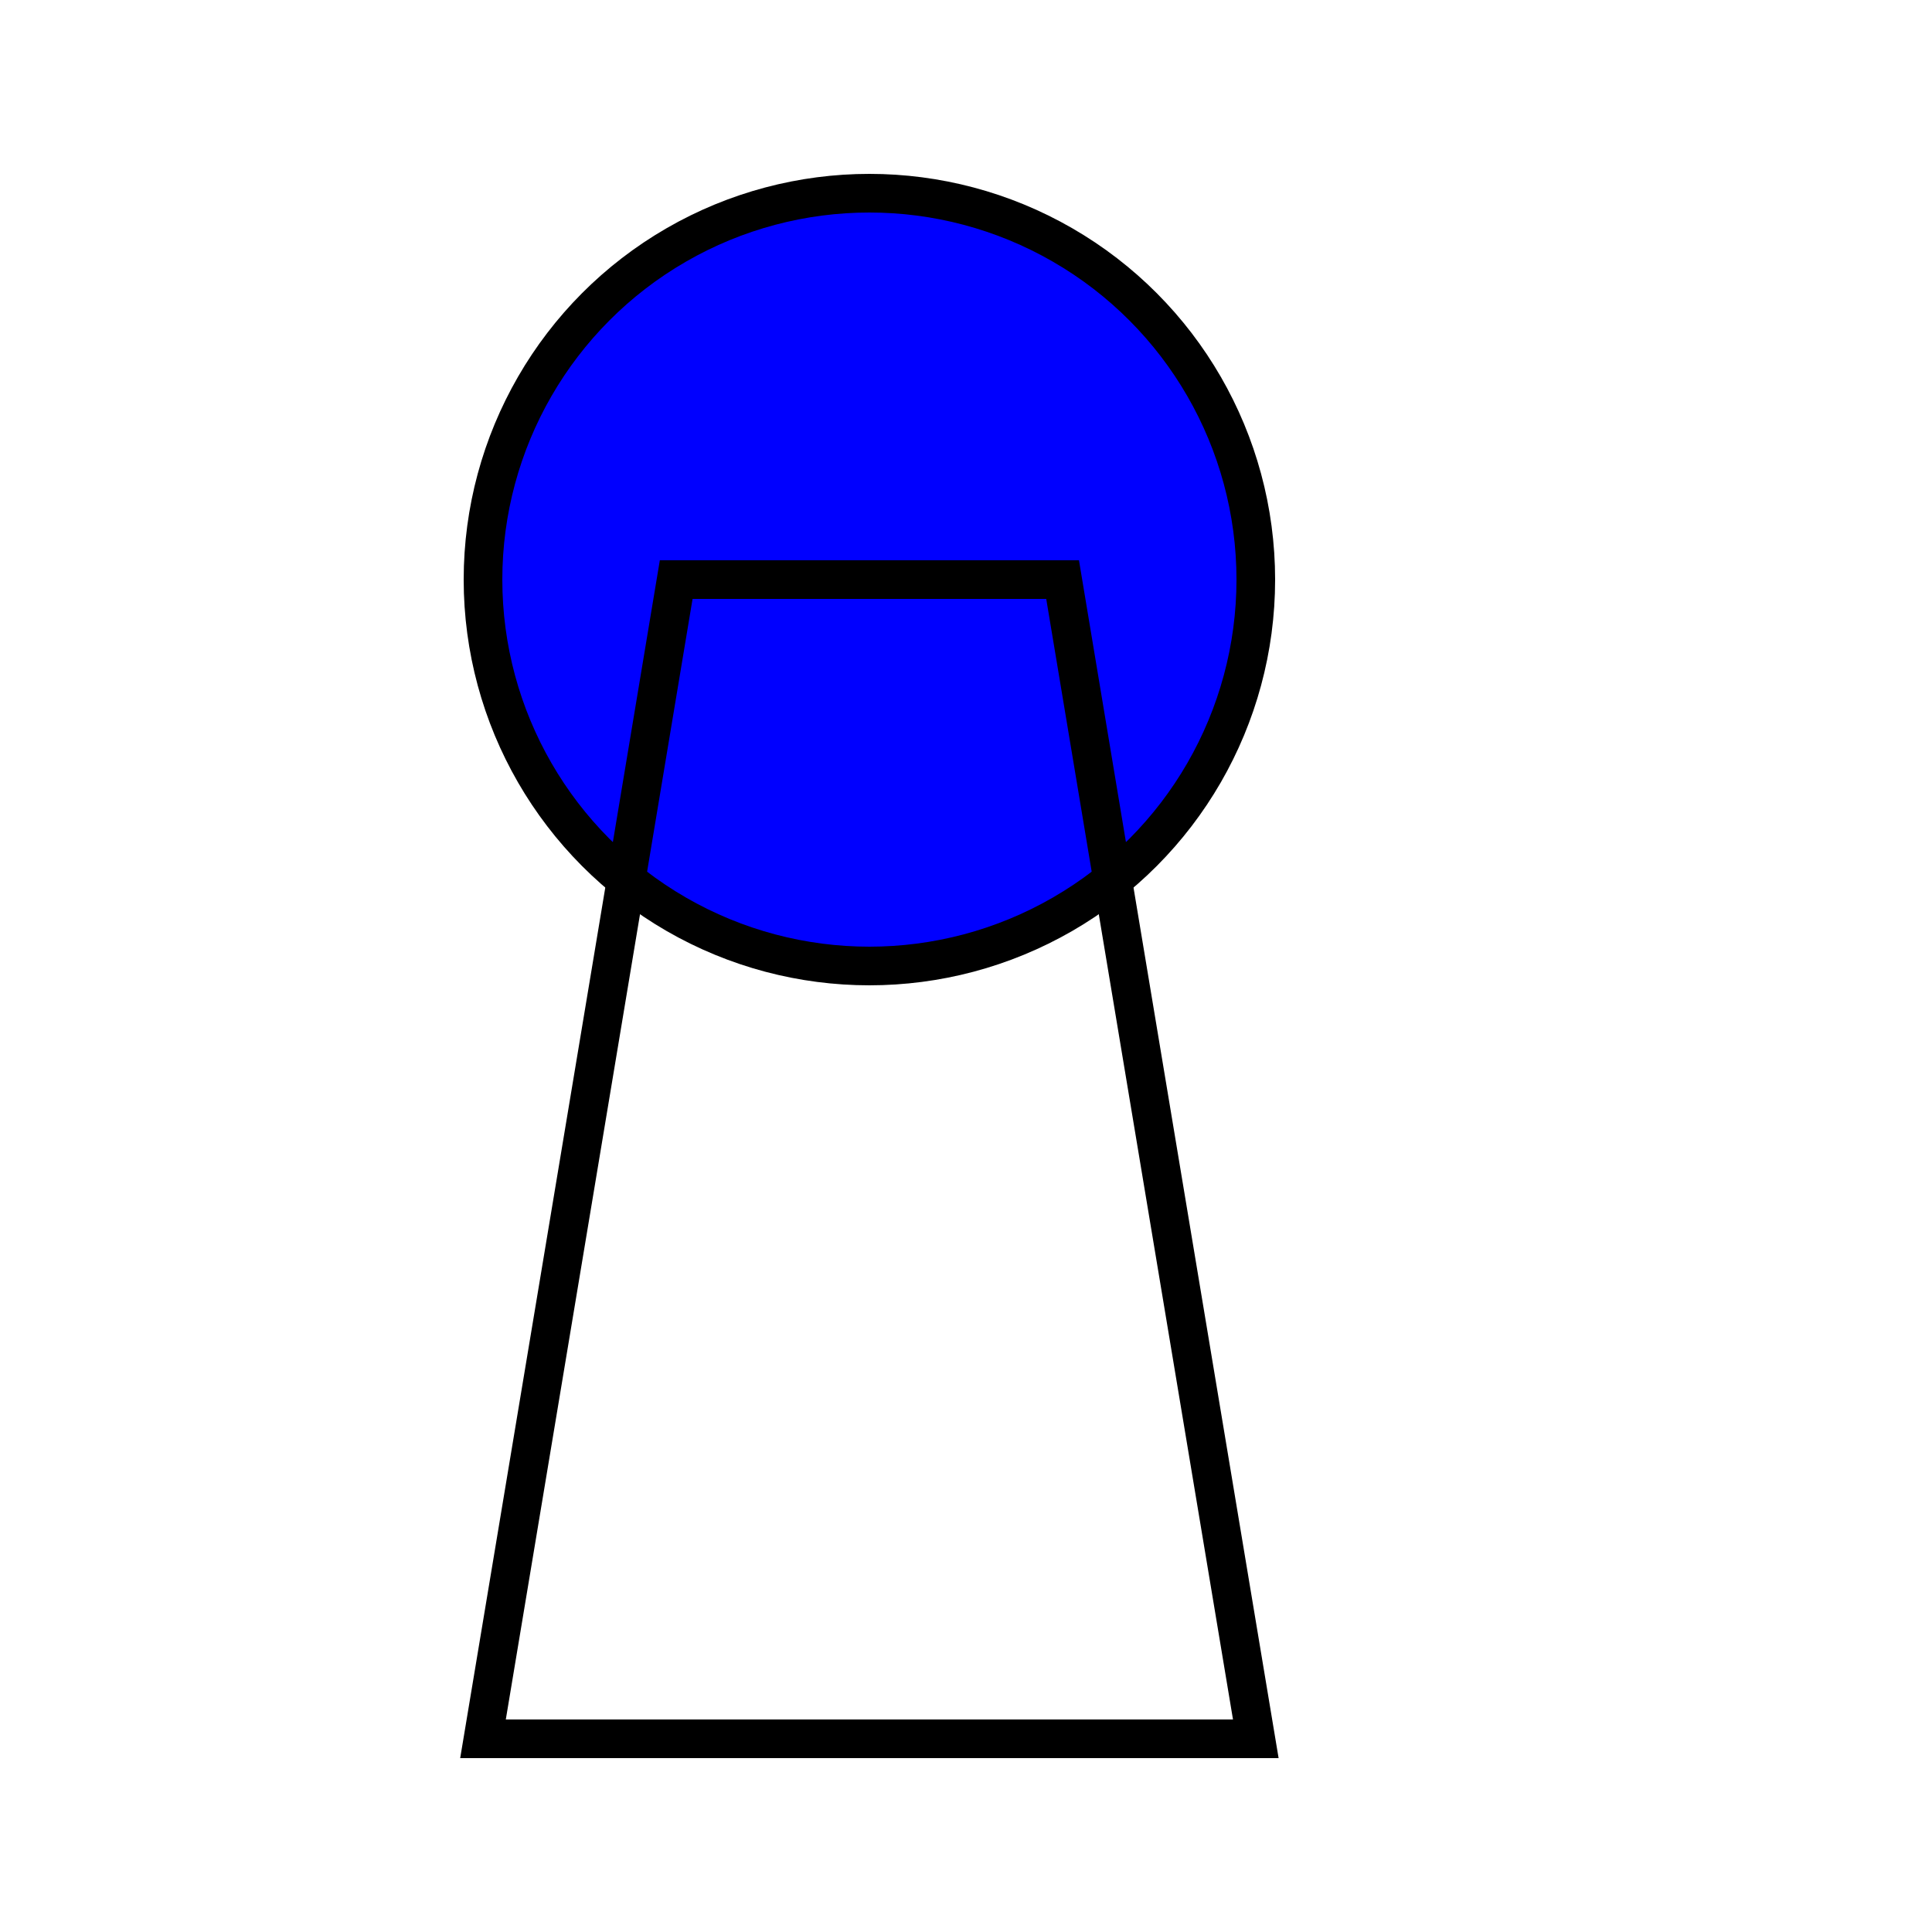 <svg xmlns="http://www.w3.org/2000/svg" width="200" height="200" viewBox="0 0 100 100">
  <!-- Red Piece -->
  <g transform="translate(25, 10)">
    <circle cx="20" cy="20" r="20" fill="blue" stroke="black" stroke-width="2"/>
    <polygon points="10,20 30,20 40,80 0,80" fill="none" stroke="black" stroke-width="2"/>
  </g>
</svg>